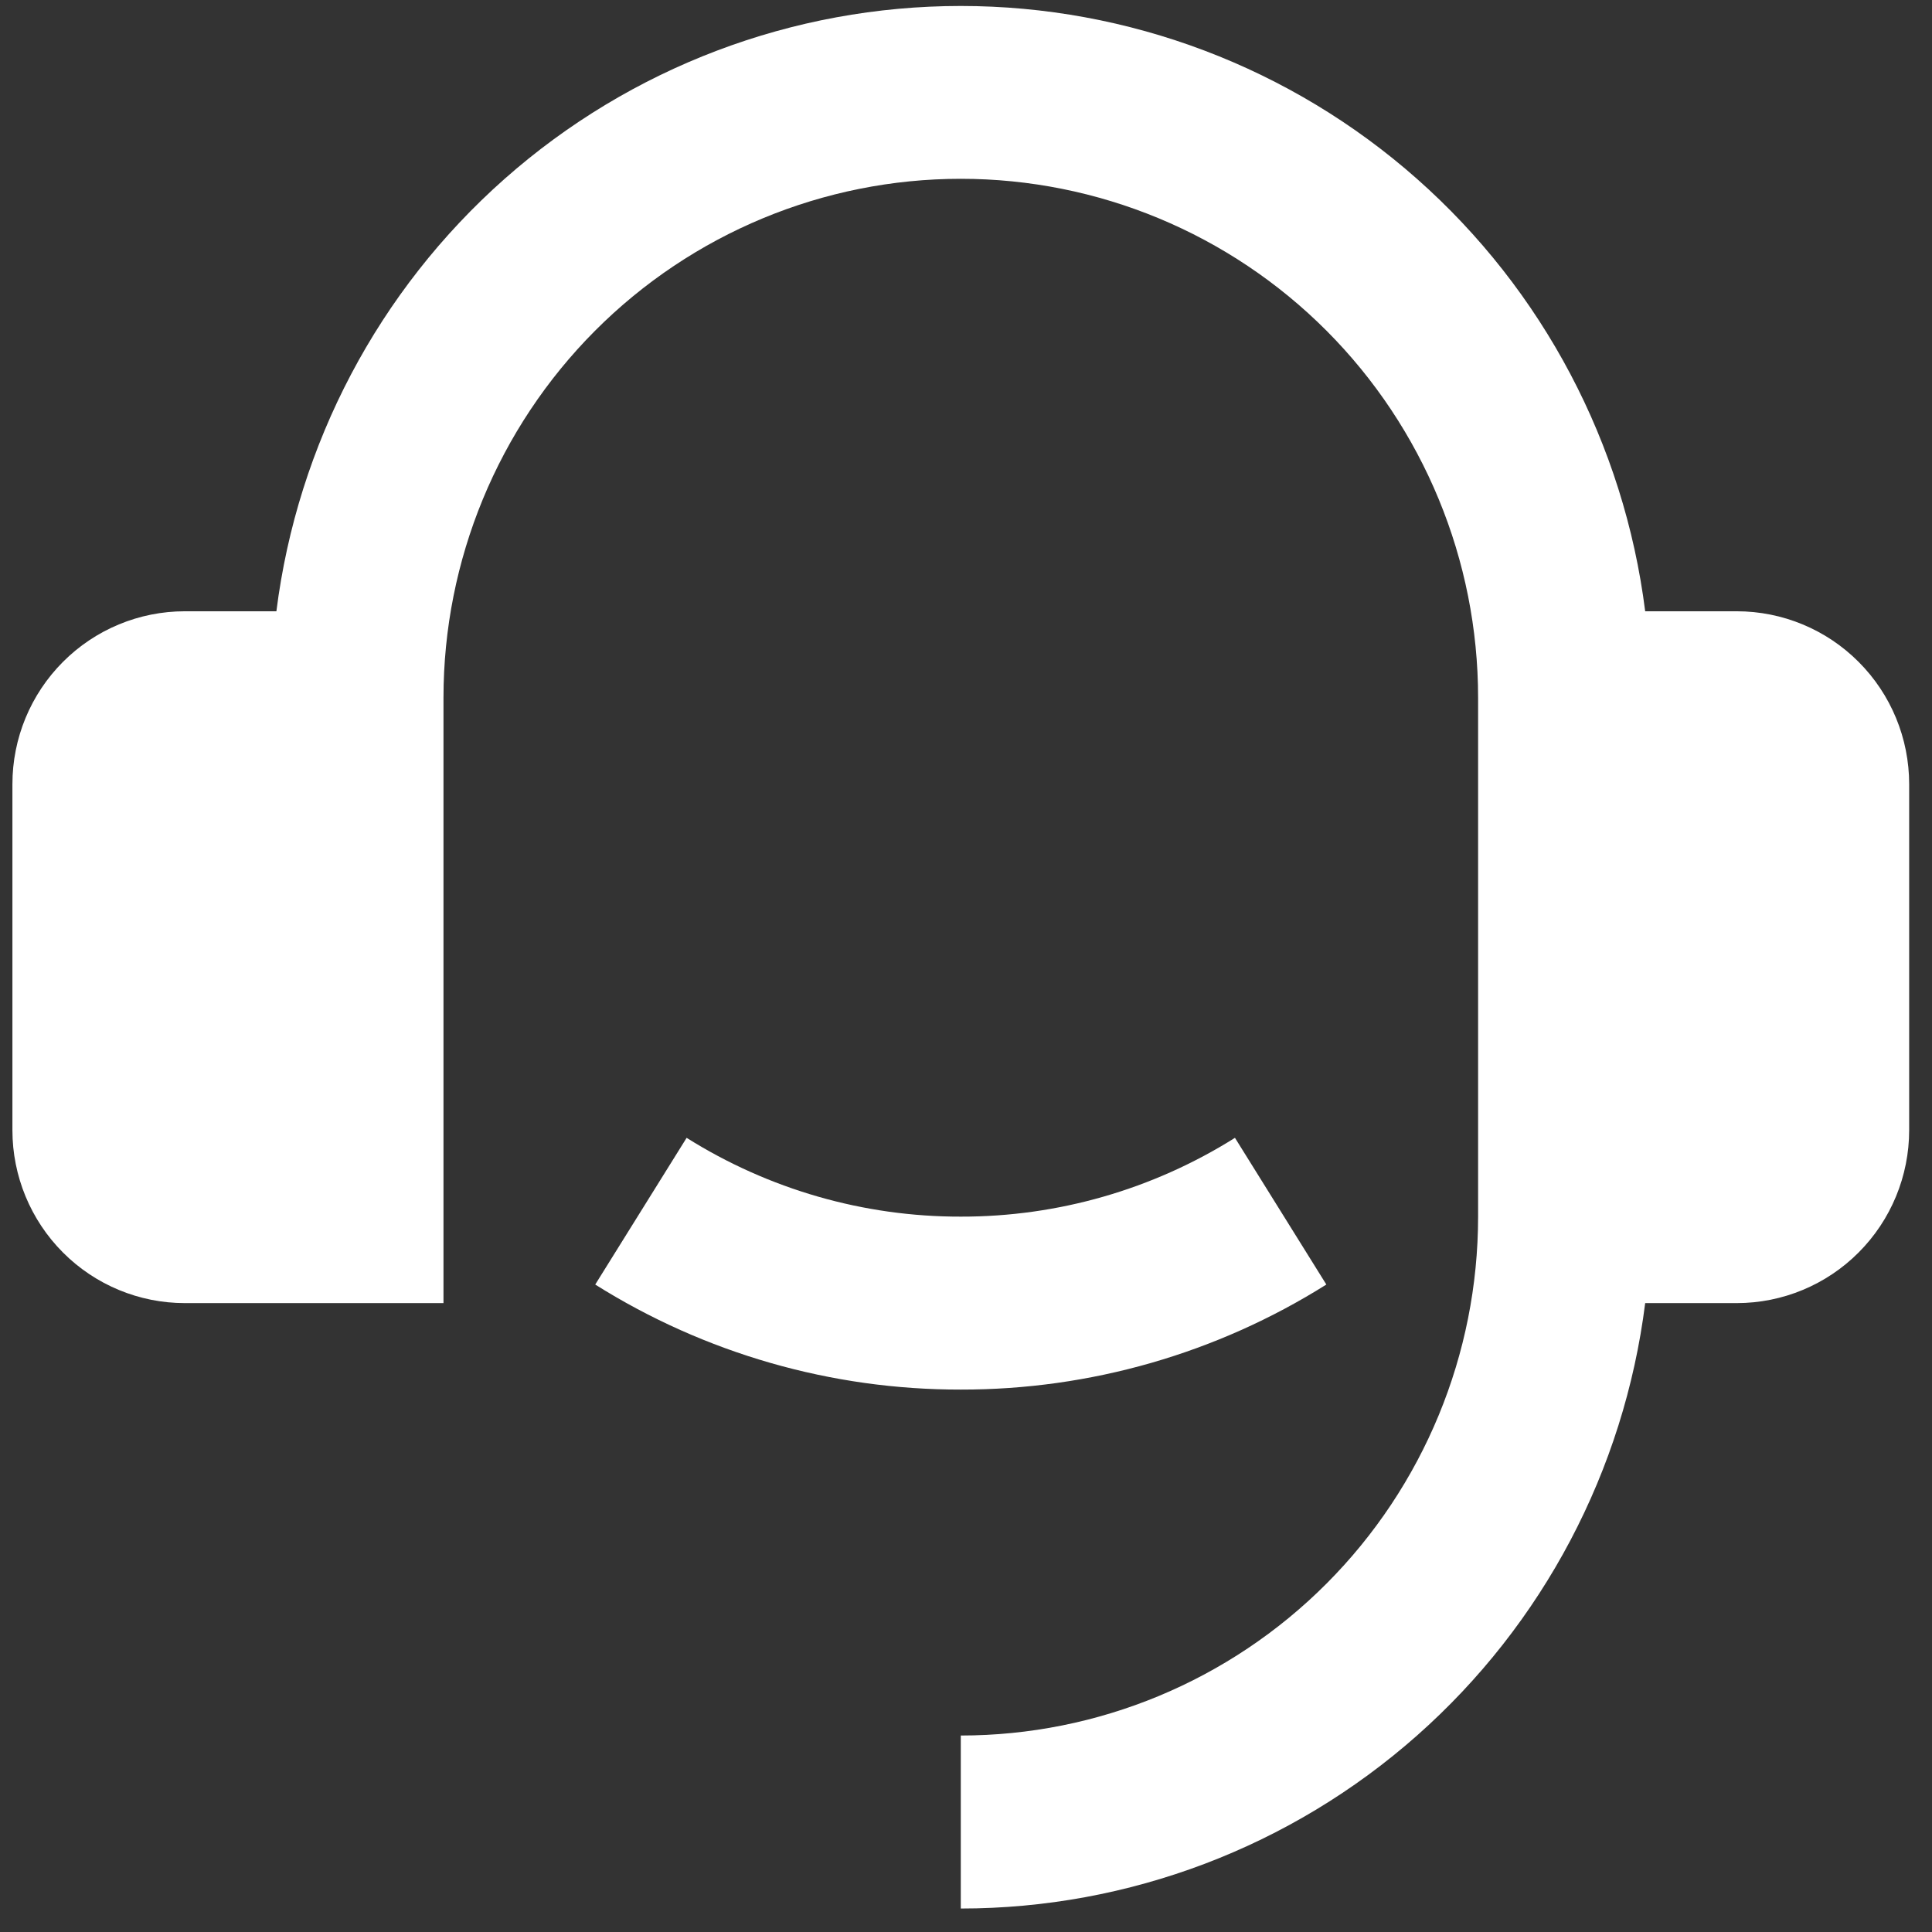 <svg width="33" height="33" viewBox="0 0 33 33" fill="none" xmlns="http://www.w3.org/2000/svg">
<rect x="0" y="0" width="33" height="33" fill="#333333" stroke="none"/>
<path d="M29.665 10.441C30.446 10.441 31.195 10.752 31.747 11.306C32.3 11.86 32.61 12.611 32.61 13.395V19.304C32.61 20.087 32.3 20.839 31.747 21.393C31.195 21.947 30.446 22.258 29.665 22.258H28.101C27.742 25.114 26.356 27.741 24.204 29.644C22.052 31.548 19.281 32.599 16.411 32.599V29.644C18.754 29.644 21.002 28.71 22.659 27.048C24.316 25.386 25.247 23.132 25.247 20.781V11.918C25.247 9.567 24.316 7.313 22.659 5.65C21.002 3.988 18.754 3.054 16.411 3.054C14.068 3.054 11.82 3.988 10.163 5.65C8.506 7.313 7.575 9.567 7.575 11.918V22.258H3.157C2.376 22.258 1.627 21.947 1.075 21.393C0.522 20.839 0.212 20.087 0.212 19.304V13.395C0.212 12.611 0.522 11.86 1.075 11.306C1.627 10.752 2.376 10.441 3.157 10.441H4.721C5.081 7.585 6.467 4.959 8.619 3.055C10.771 1.152 13.542 0.102 16.411 0.102C19.28 0.102 22.051 1.152 24.203 3.055C26.356 4.959 27.741 7.585 28.101 10.441H29.665ZM10.167 21.941L11.728 19.435C13.132 20.317 14.755 20.784 16.411 20.781C18.067 20.784 19.691 20.317 21.094 19.435L22.655 21.941C20.784 23.117 18.619 23.739 16.411 23.735C14.203 23.739 12.038 23.117 10.167 21.941Z" fill="white"/>
</svg>
